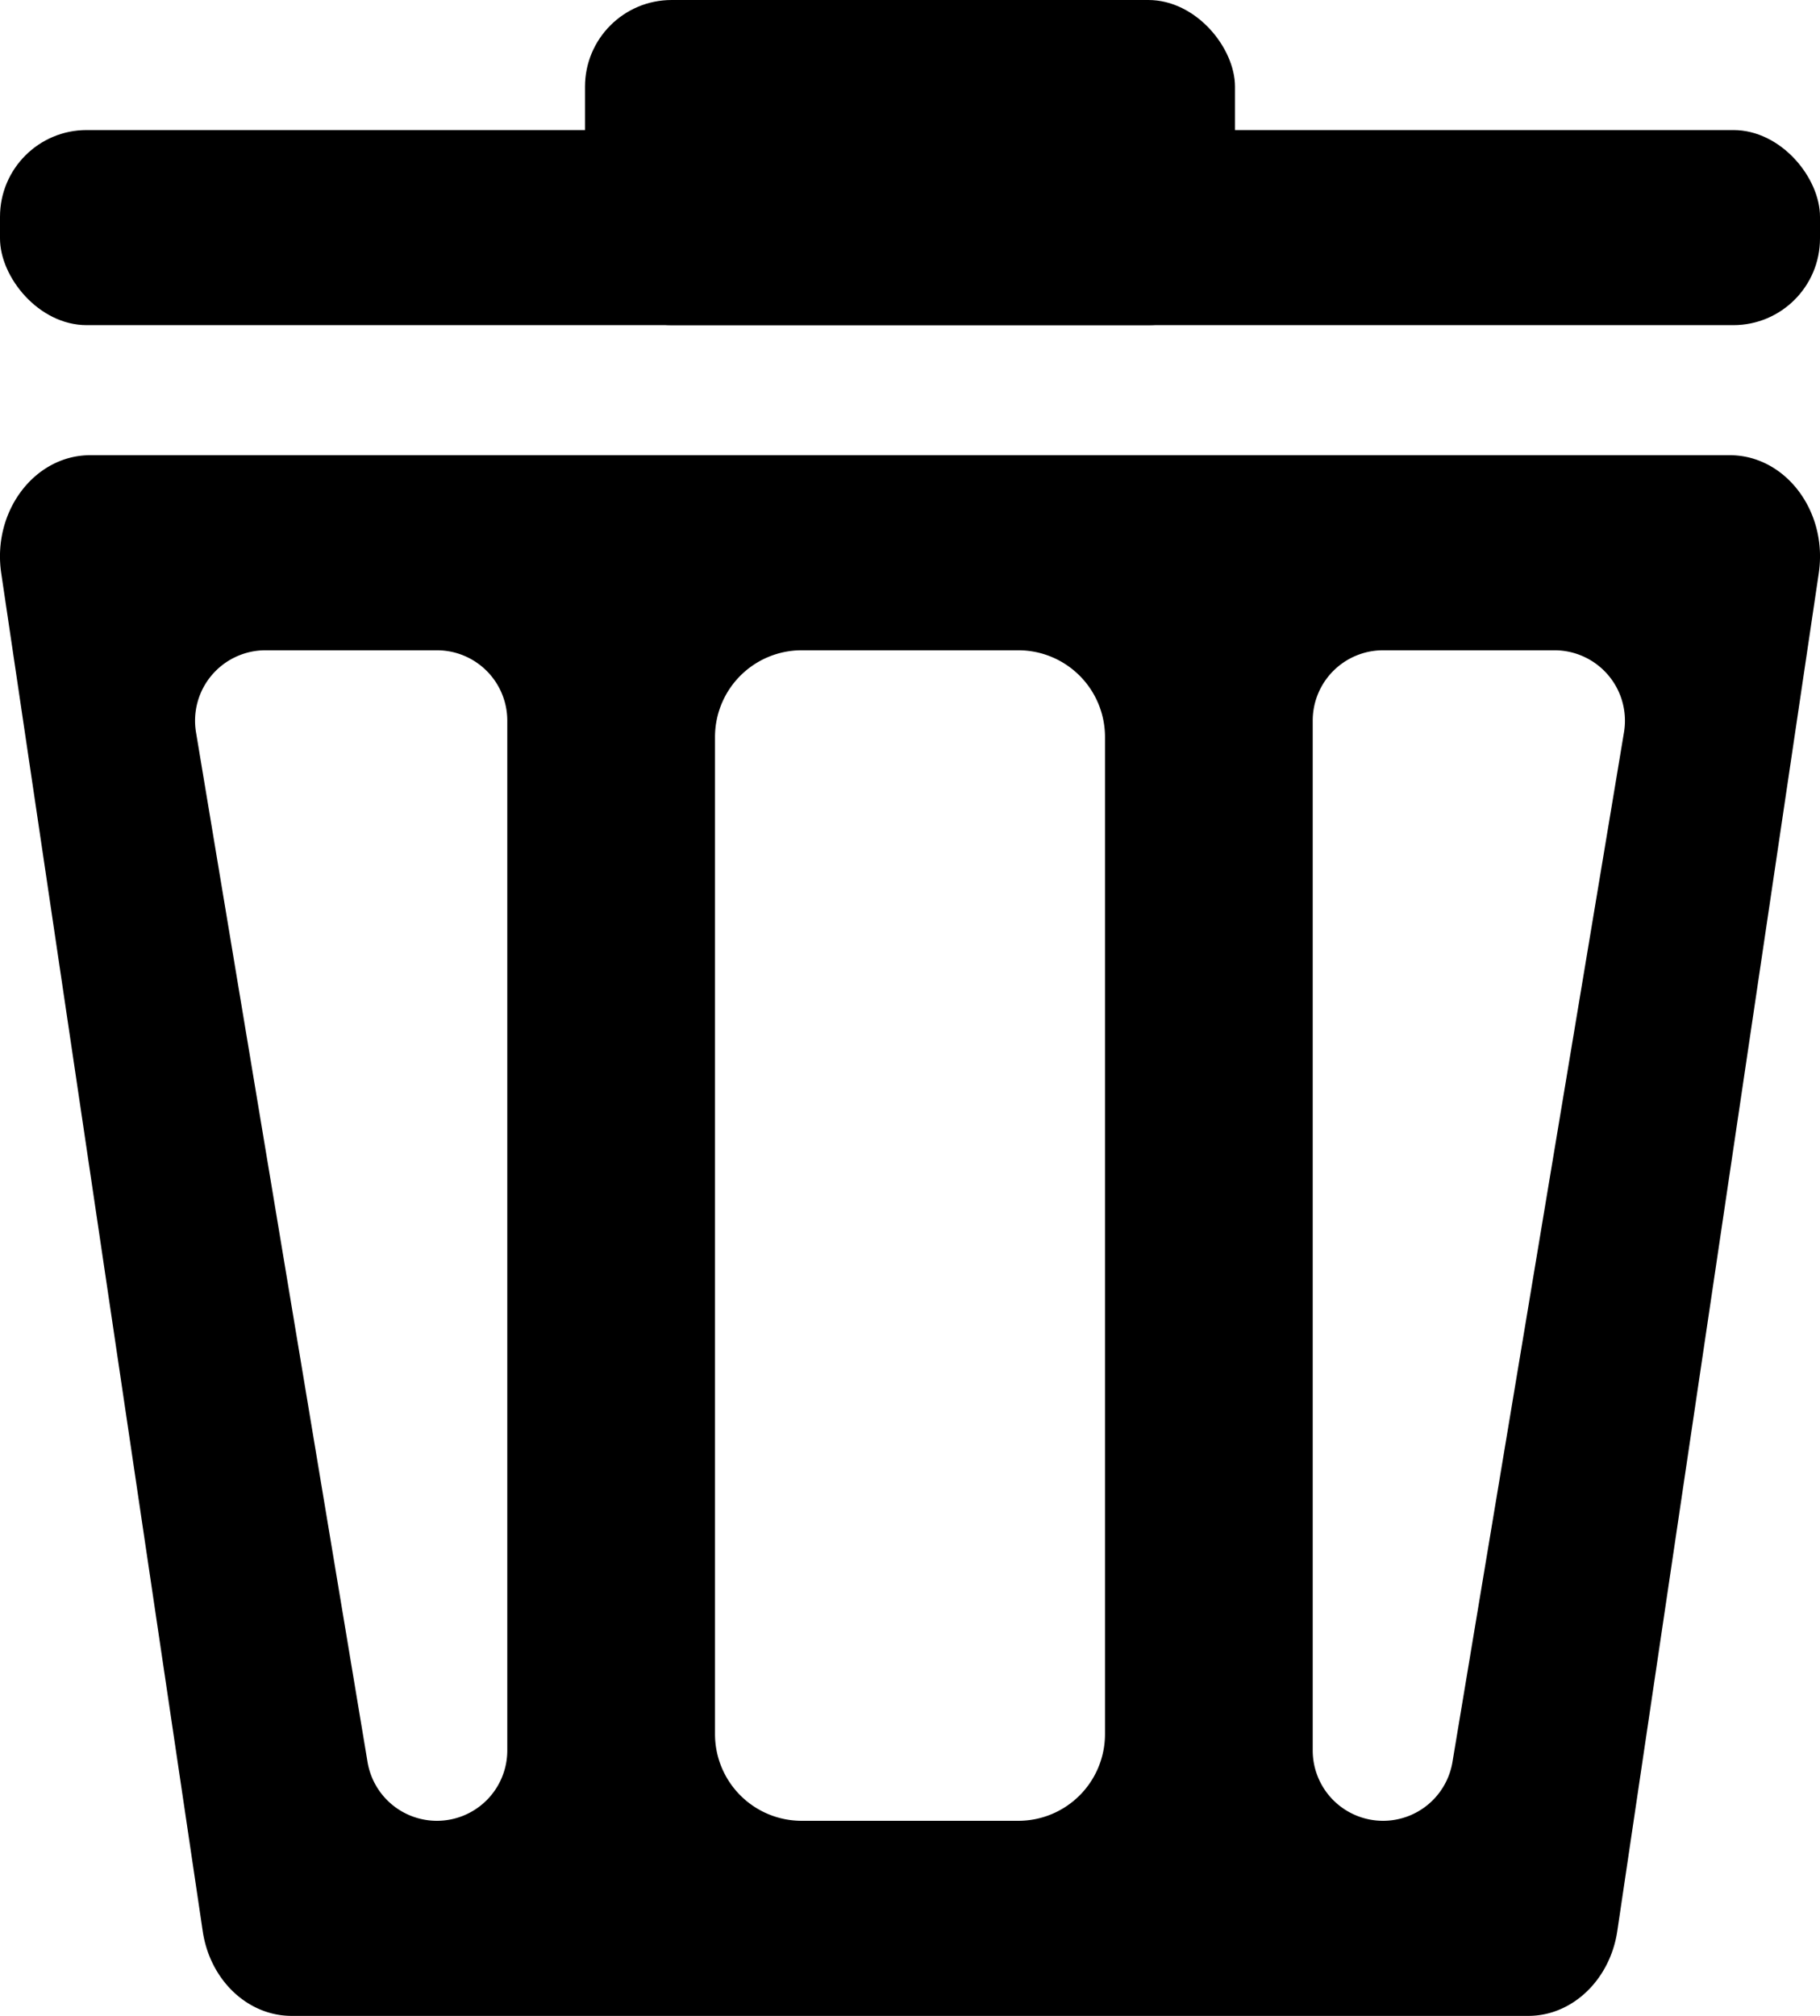 <svg id="Layer_1" data-name="Layer 1" xmlns="http://www.w3.org/2000/svg" viewBox="0 0 252 279"><title>TrashIcon</title><rect y="18" width="252" height="27" rx="12"/><rect x="81" width="90" height="45" rx="12"/><path d="M761.5,504h-227c-7.72,0-13.6,7.78-12.33,16.33l27.9,187.95c1,6.76,6.22,11.72,12.32,11.72H733.61c6.1,0,11.31-5,12.32-11.72l27.9-187.95C775.1,511.78,769.22,504,761.5,504ZM592.24,683.26A9.74,9.74,0,0,1,582.5,693h0a9.74,9.74,0,0,1-9.61-8.14L549.14,542.35A9.75,9.75,0,0,1,558.75,531H582.5a9.74,9.74,0,0,1,9.74,9.74ZM675,681a12,12,0,0,1-12,12H633a12,12,0,0,1-12-12V543a12,12,0,0,1,12-12h30a12,12,0,0,1,12,12Zm71.86-138.65L723.11,684.86A9.74,9.74,0,0,1,713.5,693h0a9.74,9.74,0,0,1-9.74-9.74V540.74A9.74,9.74,0,0,1,713.5,531h23.75A9.75,9.75,0,0,1,746.86,542.35Z" transform="translate(-522 -441)"/></svg>
